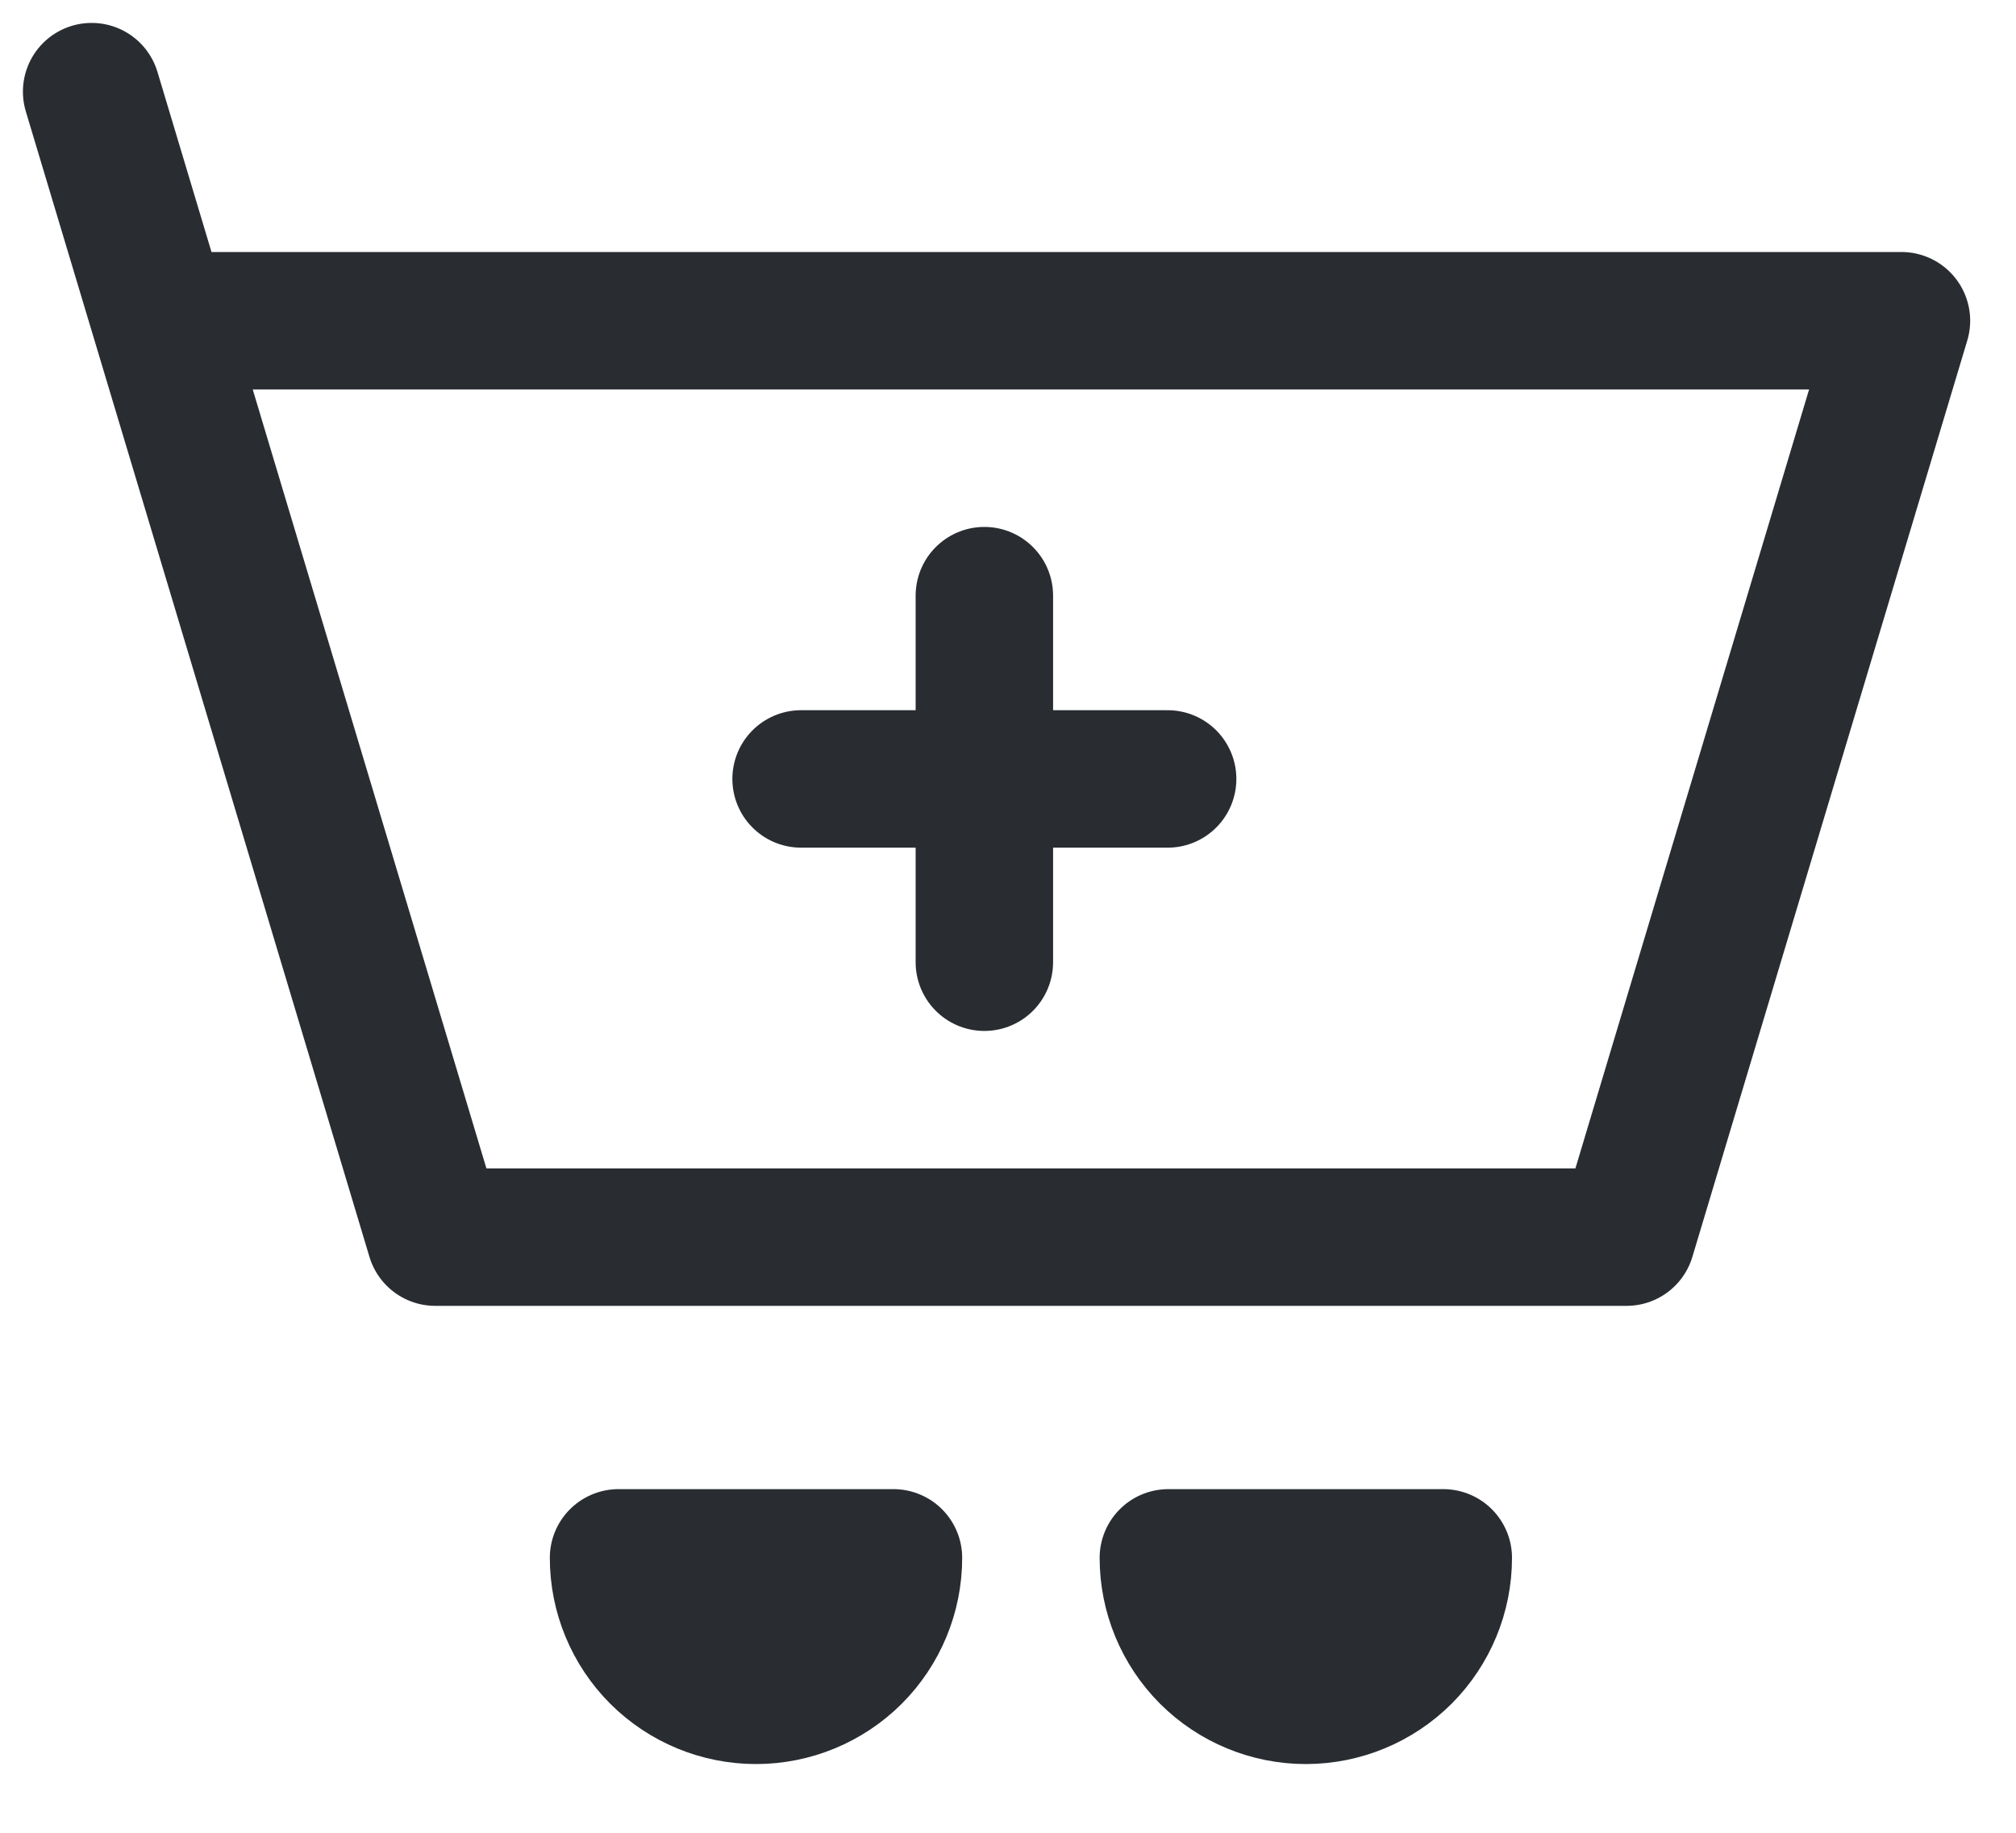 <svg width="22" height="20" viewBox="0 0 22 20" fill="none" xmlns="http://www.w3.org/2000/svg">
<path d="M1.75 3.5H20.75L17.75 13.5H4.75L1.75 3.5ZM1.75 3.5L1 1M8.742 8.5H10.742M10.742 8.5H12.742M10.742 8.5V6.5M10.742 8.5V10.5M9.75 17C9.75 17.398 9.592 17.779 9.311 18.061C9.029 18.342 8.648 18.5 8.25 18.5C7.852 18.5 7.471 18.342 7.189 18.061C6.908 17.779 6.75 17.398 6.75 17H9.75ZM15.75 17C15.75 17.398 15.592 17.779 15.311 18.061C15.029 18.342 14.648 18.5 14.25 18.5C13.852 18.5 13.471 18.342 13.189 18.061C12.908 17.779 12.75 17.398 12.75 17H15.75Z" stroke="#292D32" stroke-width="1.5" stroke-linecap="round" stroke-linejoin="round"/>
</svg>
